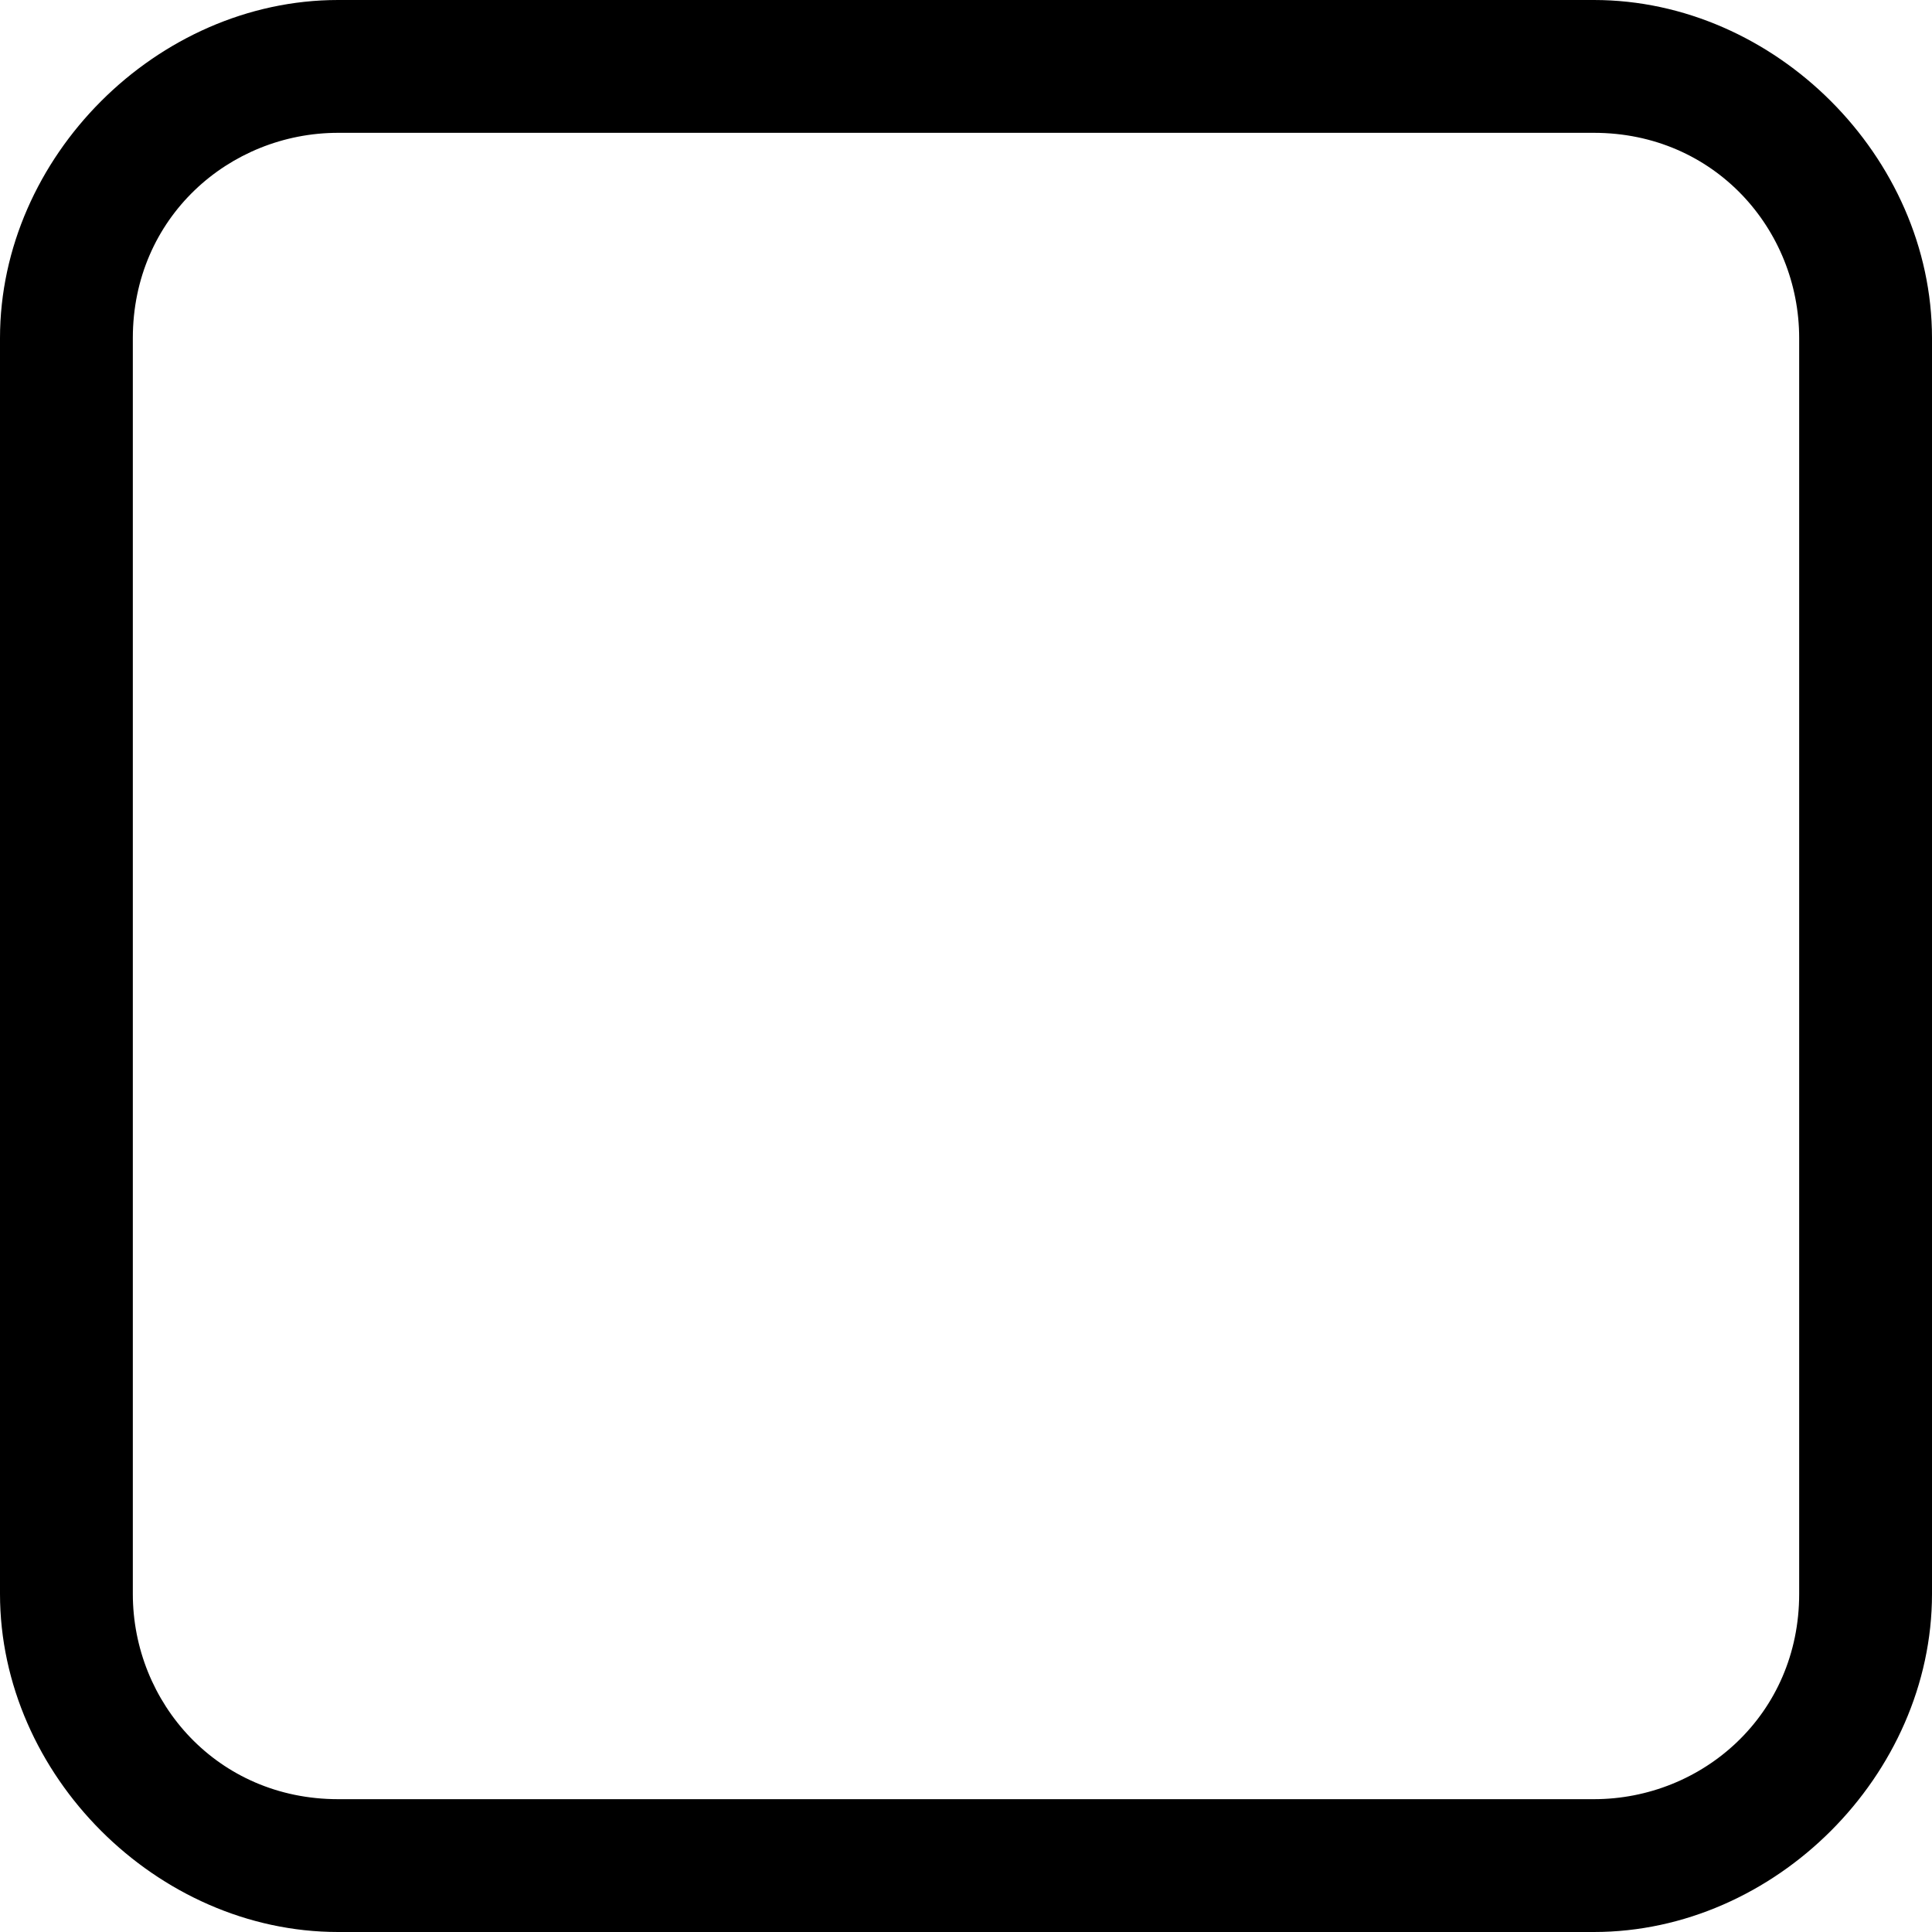 <?xml version="1.0" encoding="utf-8"?>
<!-- Generator: Adobe Illustrator 25.2.1, SVG Export Plug-In . SVG Version: 6.00 Build 0)  -->
<svg version="1.1" id="Layer_1" xmlns="http://www.w3.org/2000/svg" xmlns:xlink="http://www.w3.org/1999/xlink" x="0px" y="0px"
	 viewBox="0 0 16 16" style="enable-background:new 0 0 16 16;" xml:space="preserve">
<g>
	<g>
		<path d="M13.2,16H2.8C1.3,16,0,14.7,0,13.2V2.8C0,1.3,1.3,0,2.8,0h10.4C14.7,0,16,1.3,16,2.8v10.4C16,14.7,14.7,16,13.2,16z
			 M2.8,1.1c-0.9,0-1.7,0.7-1.7,1.7v10.4c0,0.9,0.7,1.7,1.7,1.7h10.4c0.9,0,1.7-0.7,1.7-1.7V2.8c0-0.9-0.7-1.7-1.7-1.7H2.8z"/>
	</g>
</g>
</svg>
